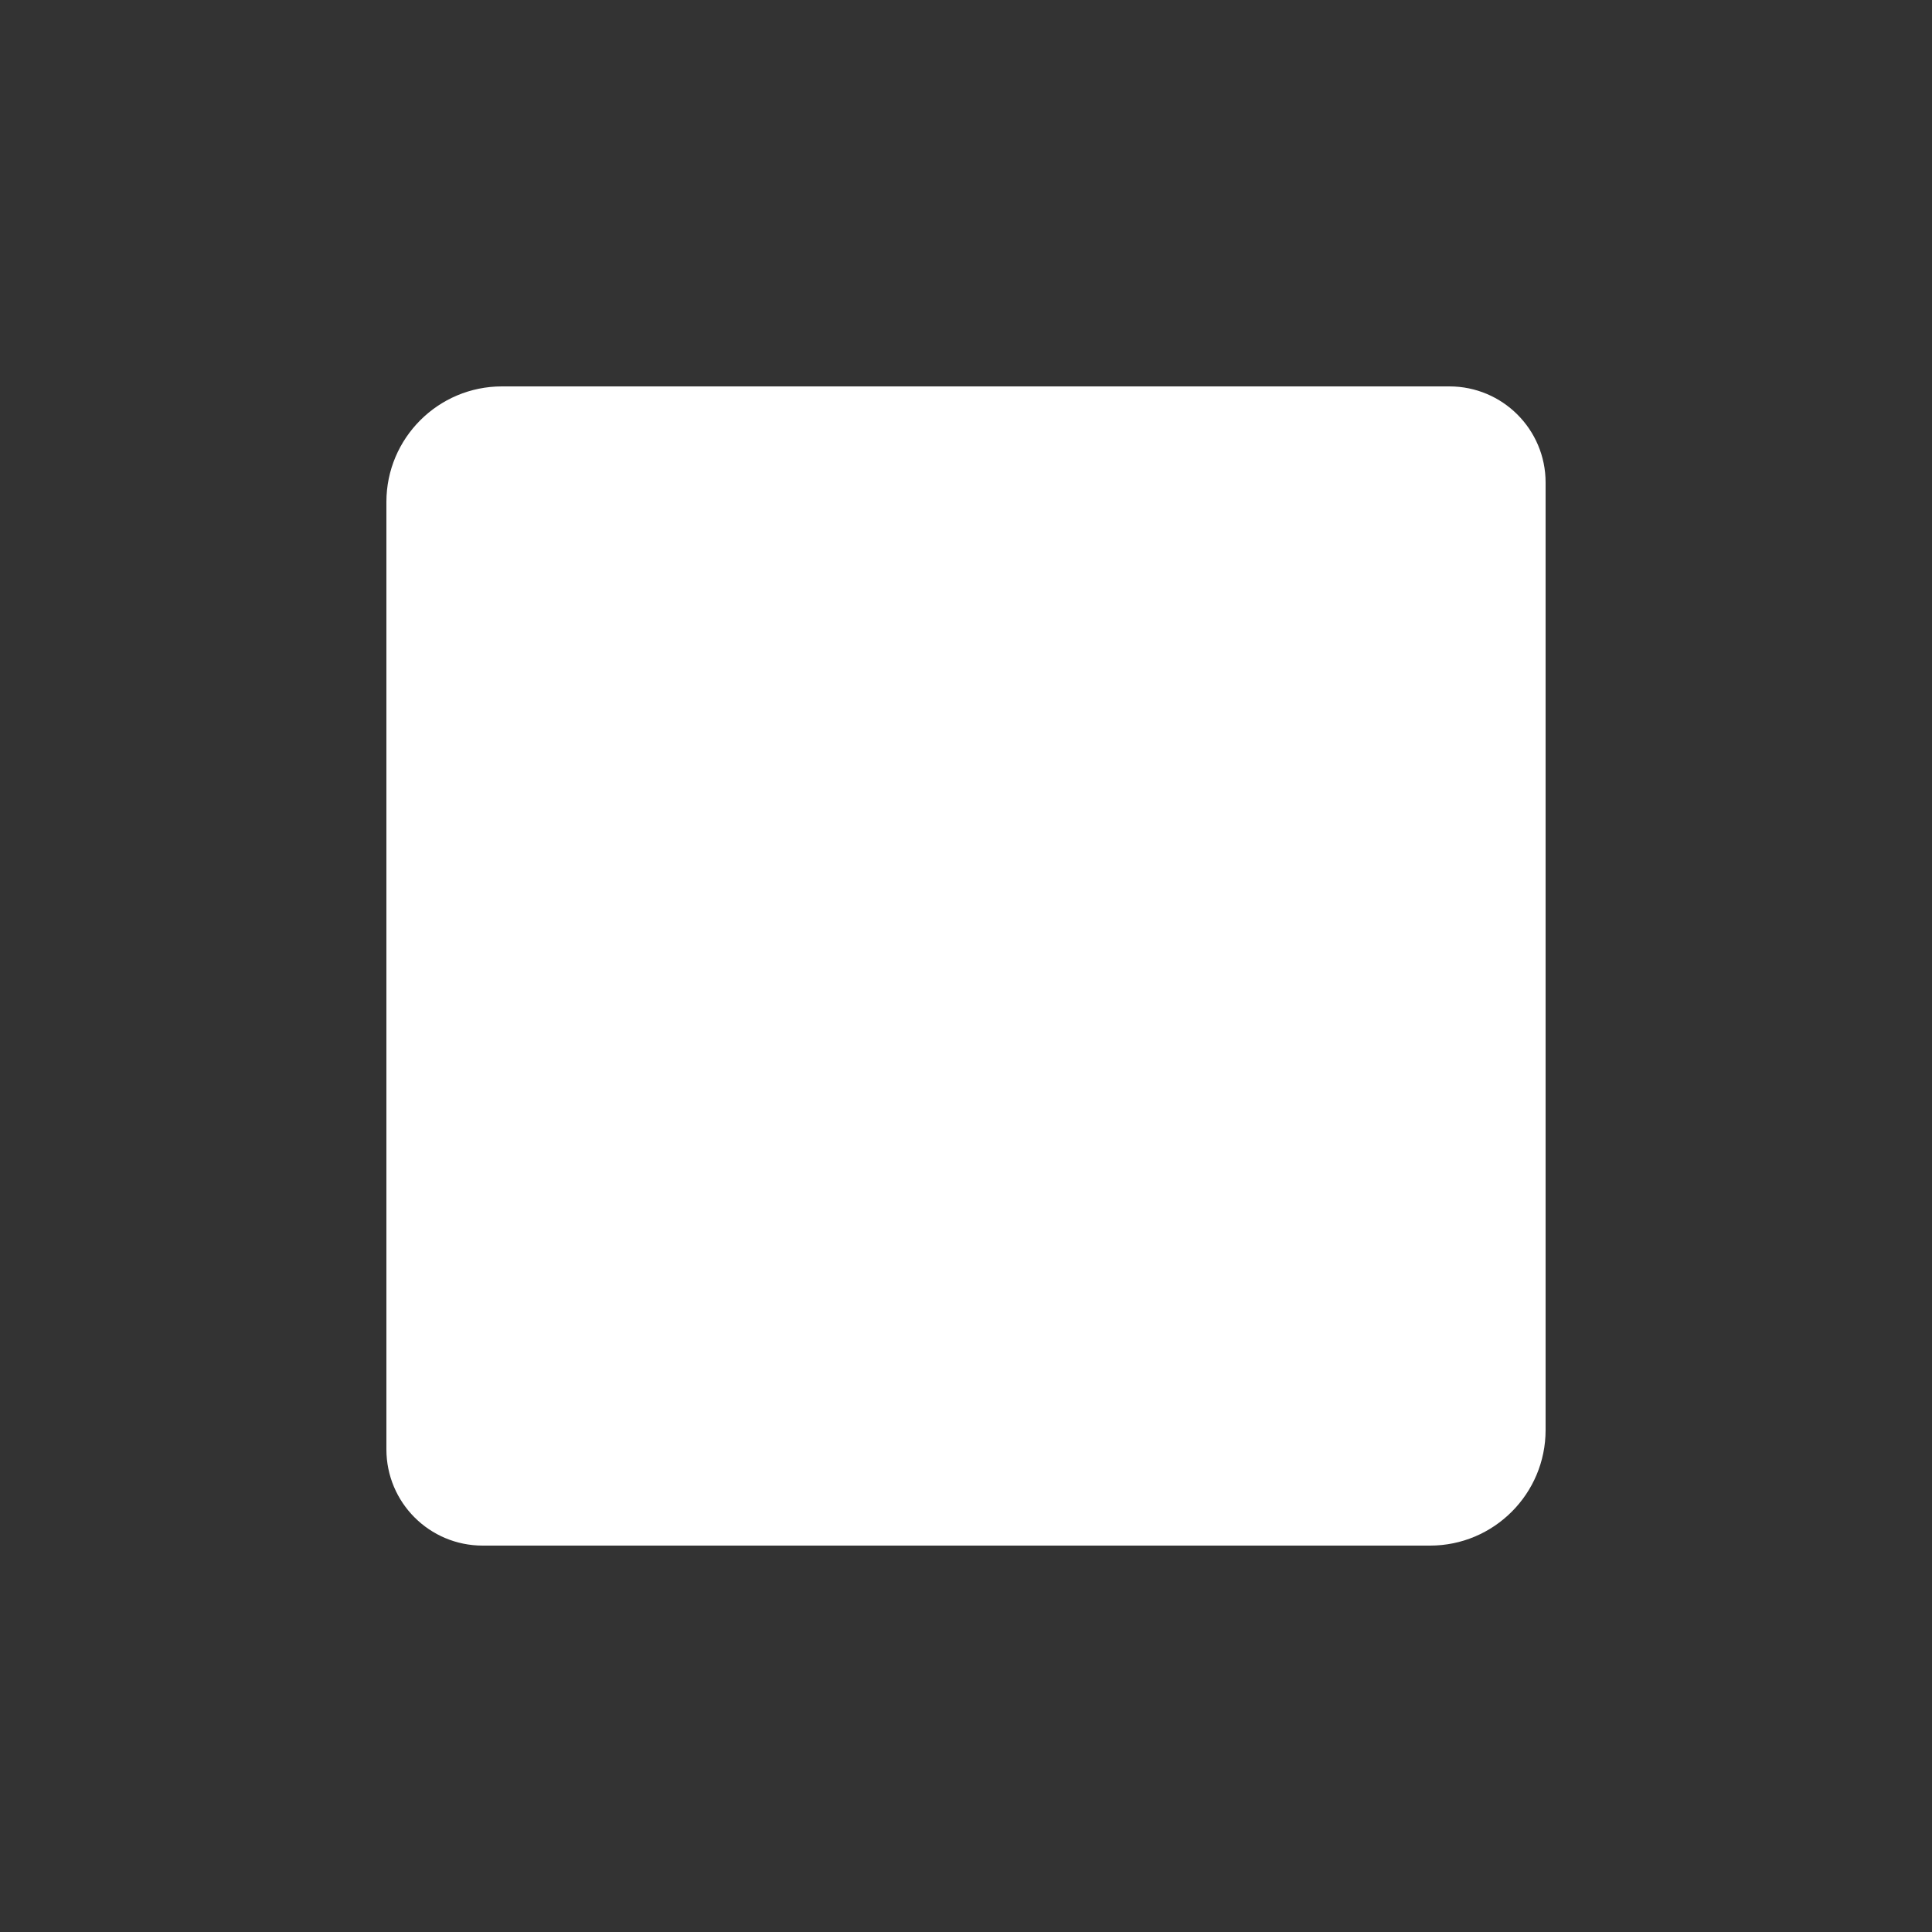 <?xml version="1.0" encoding="utf-8"?>
<!-- Generated by IcoMoon.io -->
<!DOCTYPE svg PUBLIC "-//W3C//DTD SVG 1.1//EN" "http://www.w3.org/Graphics/SVG/1.1/DTD/svg11.dtd">
<svg version="1.1" xmlns="http://www.w3.org/2000/svg" xmlns:xlink="http://www.w3.org/1999/xlink" width="25" height="25" viewBox="0 0 25 25">
<rect x="0" y="0" width="25" height="25" fill="#333333" stroke="none"/>
<g>
</g>
	<path d="M20 6.244v12.26c0 0.826-0.67 1.496-1.495 1.496h-12.259c-0.689 0-1.246-0.557-1.246-1.246v-12.259c0-0.825 0.67-1.495 1.495-1.495h12.26c0.688 0 1.245 0.557 1.245 1.244z" fill="#ffffff" />
</svg>
